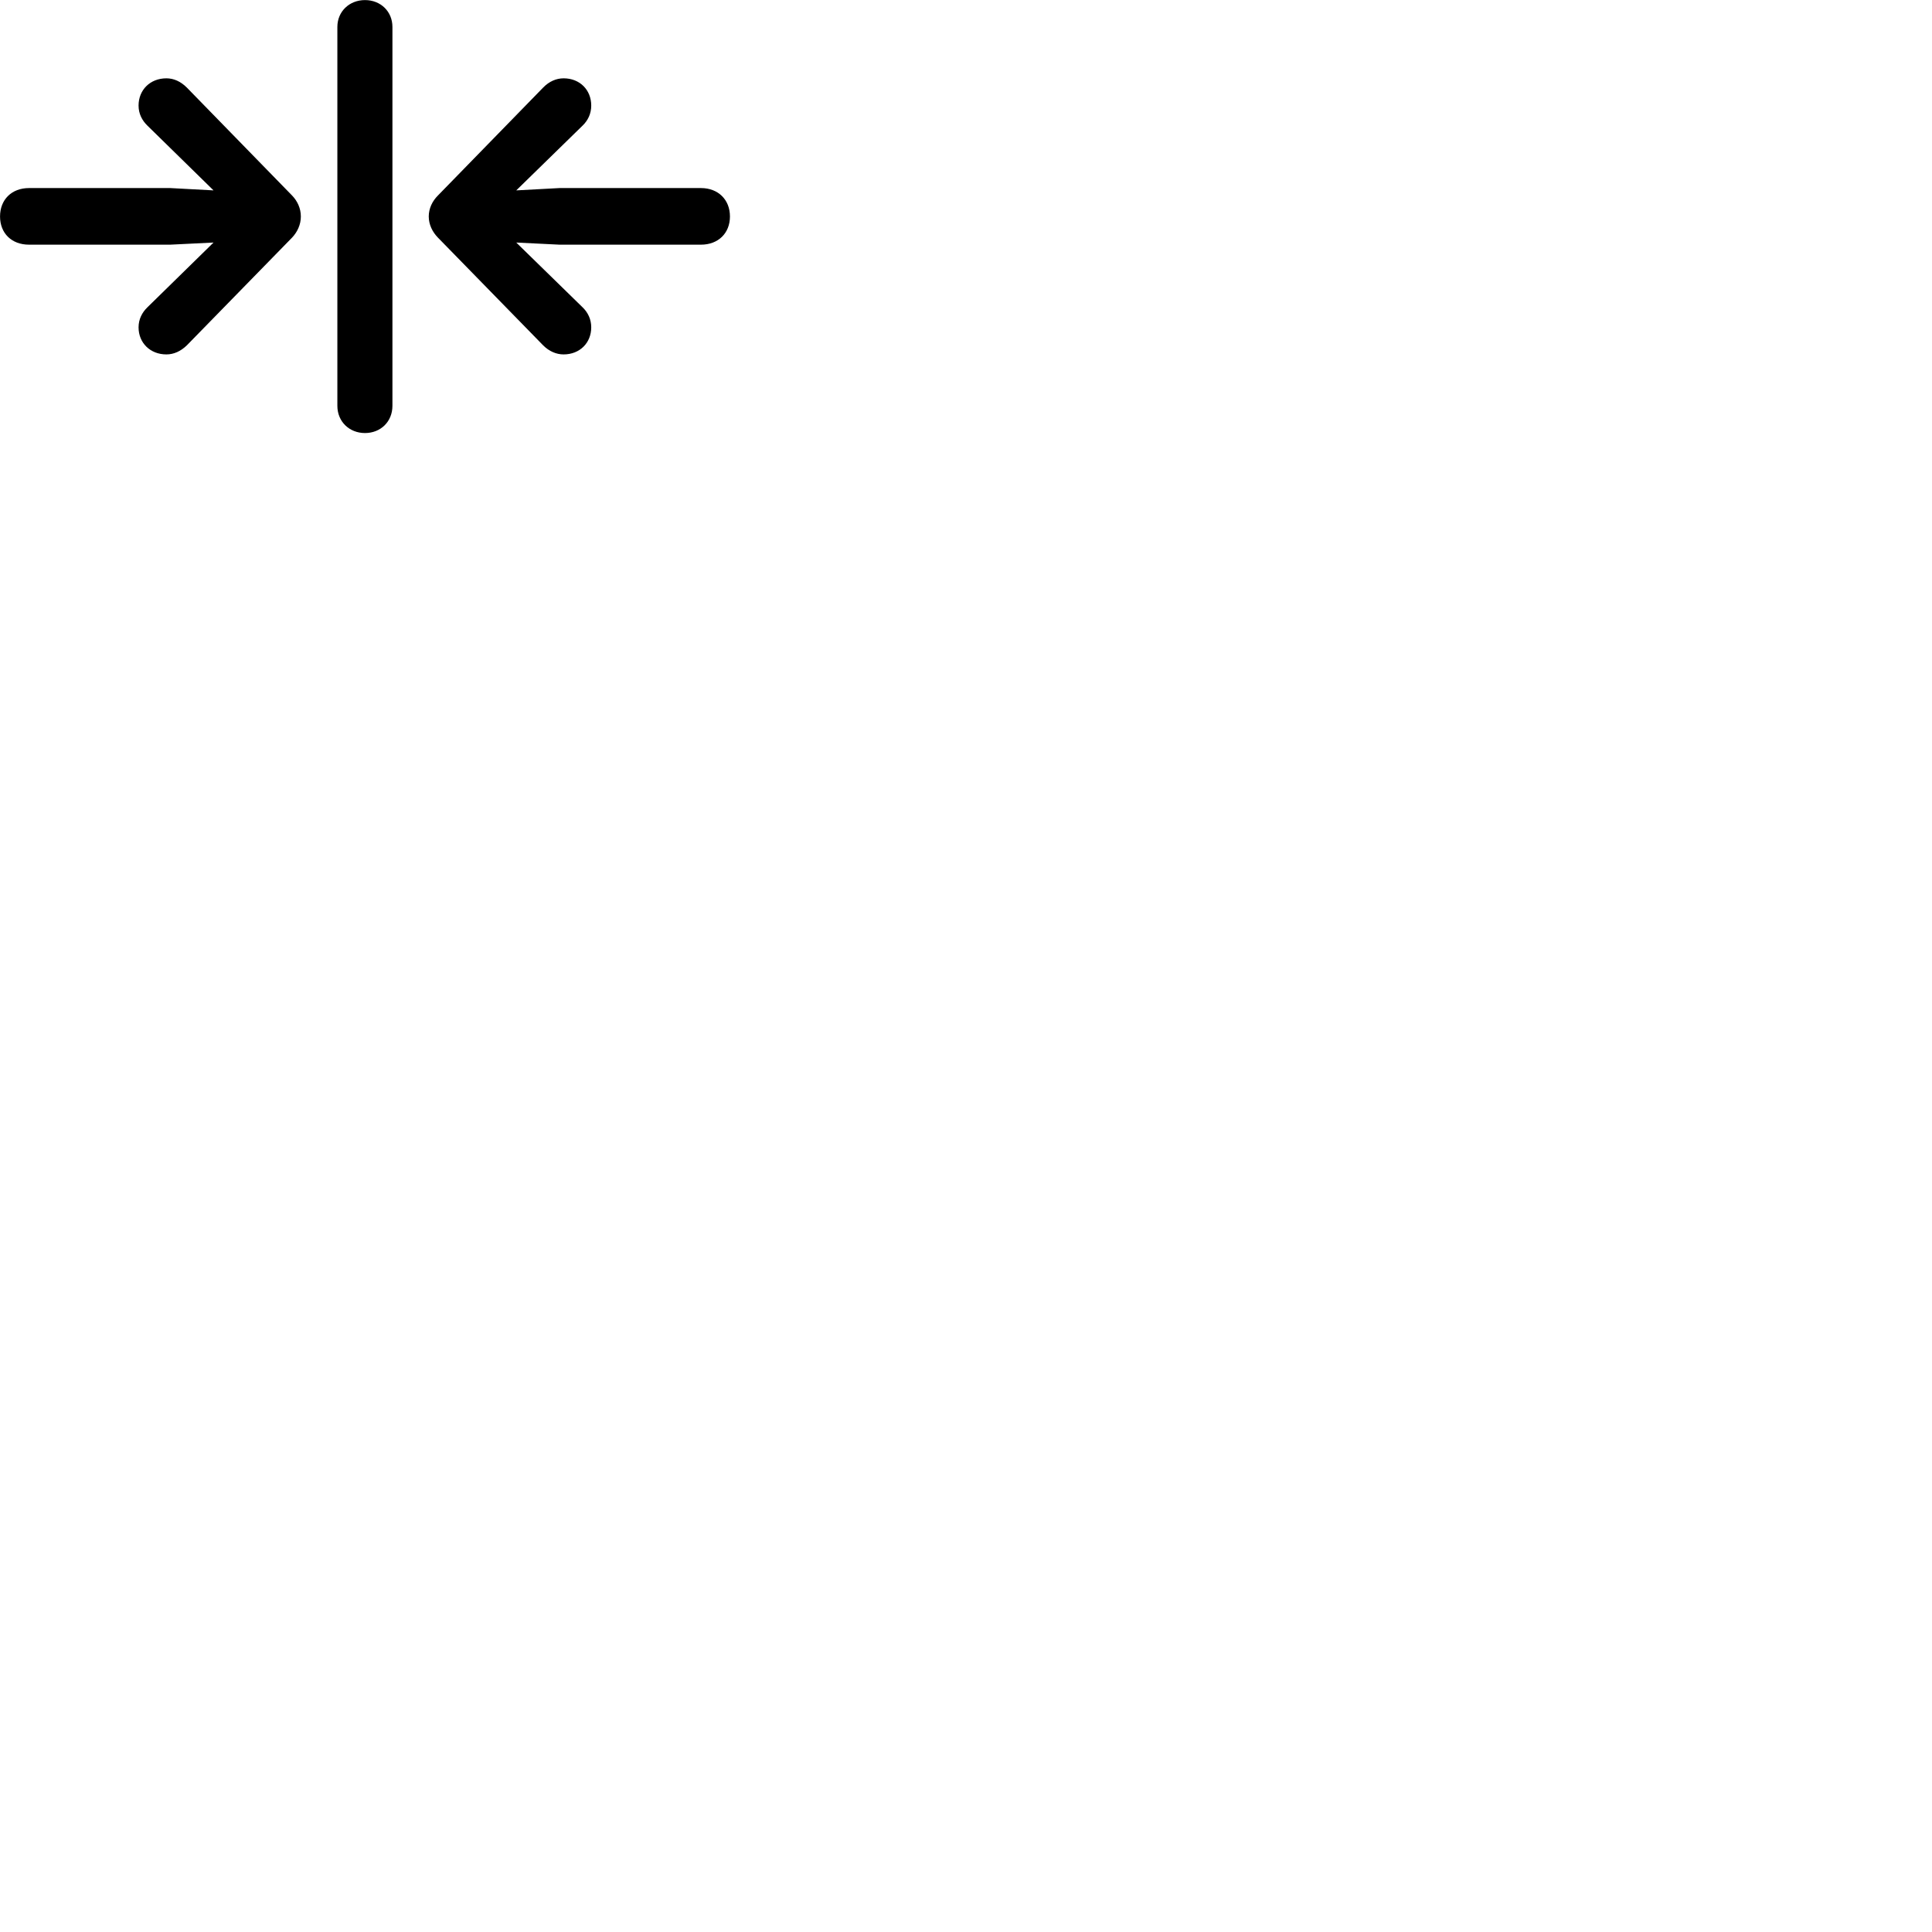 
        <svg xmlns="http://www.w3.org/2000/svg" viewBox="0 0 100 100">
            <path d="M18.892 22.414C19.702 22.414 20.312 21.824 20.312 21.004V1.394C20.312 0.594 19.702 0.004 18.892 0.004C18.082 0.004 17.462 0.594 17.462 1.394V21.004C17.462 21.824 18.082 22.414 18.892 22.414ZM0.002 11.204C0.002 12.074 0.602 12.664 1.502 12.664H8.812L11.052 12.554L7.632 15.904C7.352 16.174 7.172 16.524 7.172 16.944C7.172 17.744 7.772 18.344 8.612 18.344C8.992 18.344 9.352 18.184 9.672 17.874L15.122 12.294C15.392 12.004 15.572 11.624 15.572 11.204C15.572 10.784 15.392 10.404 15.122 10.124L9.672 4.534C9.352 4.214 8.992 4.054 8.612 4.054C7.772 4.054 7.172 4.654 7.172 5.464C7.172 5.884 7.352 6.234 7.632 6.504L11.052 9.854L8.812 9.734H1.502C0.602 9.734 0.002 10.334 0.002 11.204ZM37.782 11.204C37.782 10.334 37.172 9.734 36.282 9.734H28.962L26.722 9.854L30.152 6.504C30.432 6.234 30.602 5.884 30.602 5.464C30.602 4.654 30.012 4.054 29.172 4.054C28.792 4.054 28.422 4.214 28.112 4.534L22.662 10.124C22.382 10.404 22.192 10.784 22.192 11.204C22.192 11.624 22.382 12.004 22.662 12.294L28.112 17.874C28.422 18.184 28.792 18.344 29.172 18.344C30.012 18.344 30.602 17.744 30.602 16.944C30.602 16.524 30.432 16.174 30.152 15.904L26.722 12.554L28.962 12.664H36.282C37.172 12.664 37.782 12.074 37.782 11.204Z" />
        </svg>
    